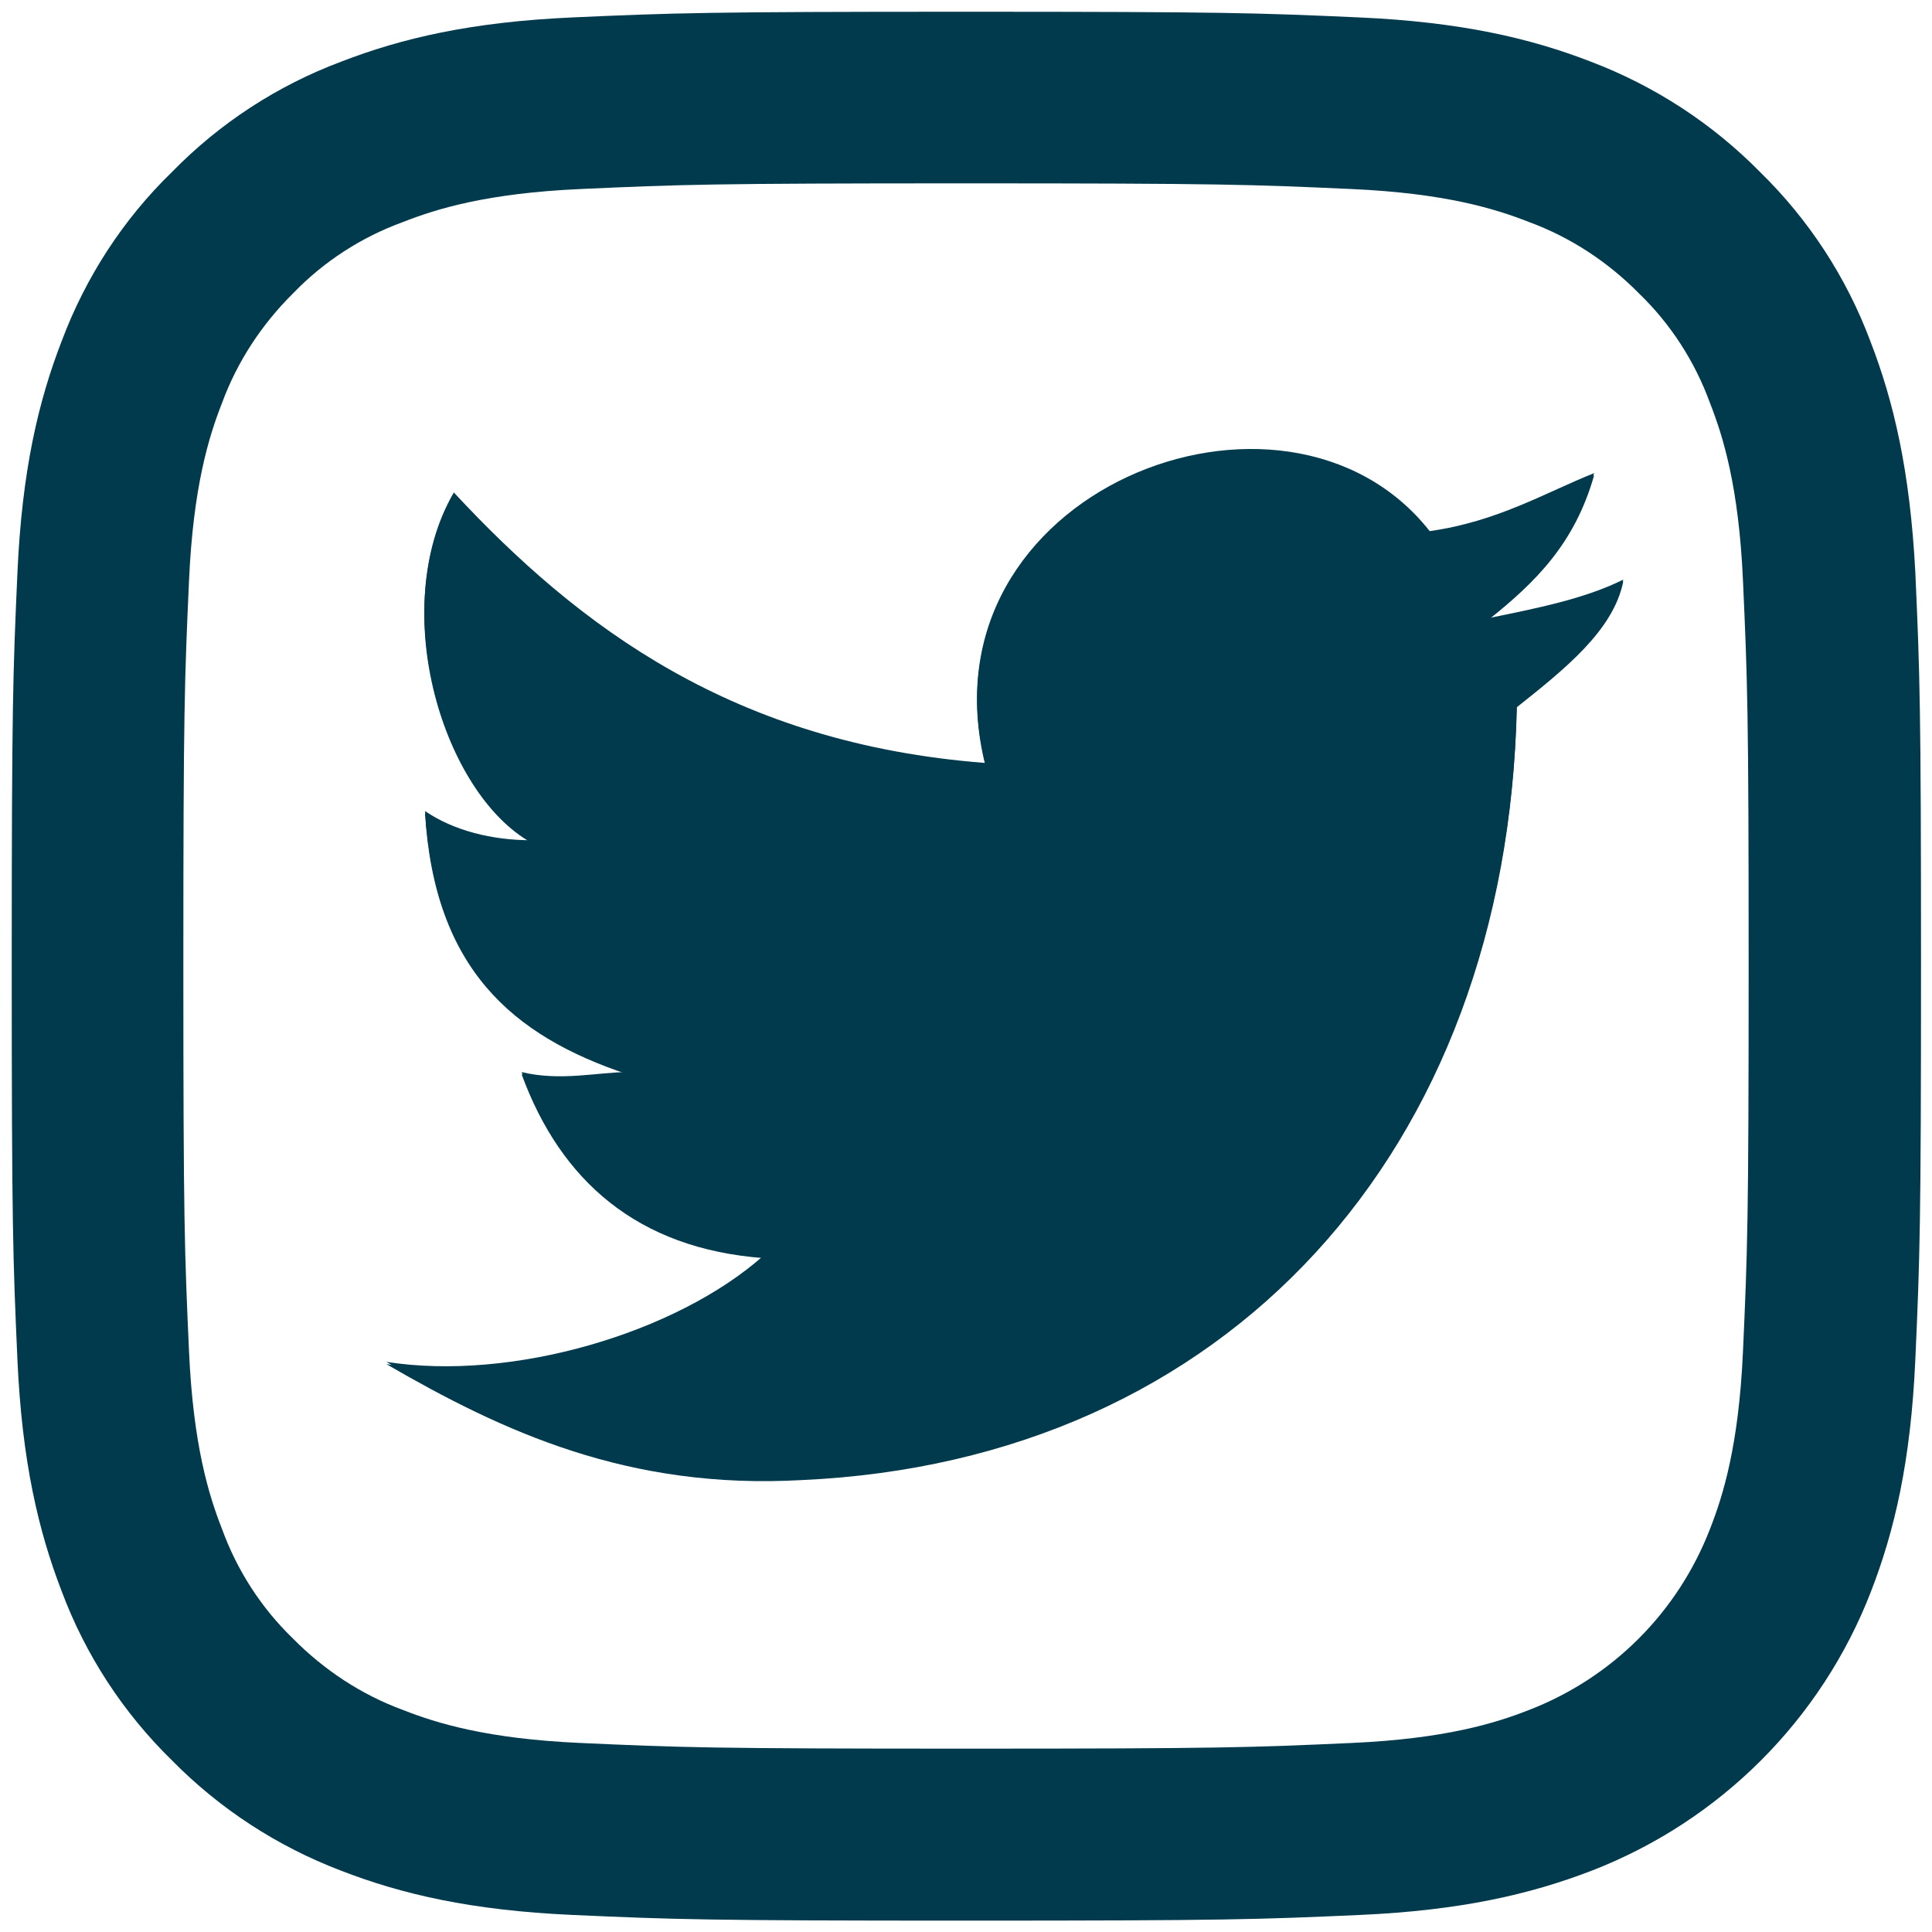 <?xml version="1.0" encoding="utf-8"?>
<!-- Generator: Adobe Illustrator 24.1.0, SVG Export Plug-In . SVG Version: 6.00 Build 0)  -->
<svg version="1.1" id="Capa_1" xmlns="http://www.w3.org/2000/svg" xmlns:xlink="http://www.w3.org/1999/xlink" x="0px" y="0px"
	 viewBox="0 0 510 510" style="enable-background:new 0 0 510 510;" xml:space="preserve">
<style type="text/css">
	.st0{display:none;}
	.st1{display:inline;}
	.st2{fill:#0C1B3D;}
	.st3{fill:#003A4C;}
</style>
<g class="st0">
	<g id="post-twitter" class="st1">
		<path class="st2" d="M459,0H51C23,0,0,23,0,51v408c0,28,23,51,51,51h408c28,0,51-23,51-51V51C510,23,487,0,459,0z M400.4,186.1
			c-2.5,117.3-76.5,198.9-188.7,204c-45.9,2.6-79.1-12.8-109.7-30.6c33.1,5.1,76.5-7.6,99.4-28c-33.2-2.5-53.6-20.4-63.8-48.5
			c10.2,2.5,20.4,0,28.1,0c-30.6-10.2-51-28.1-53.6-68.9c7.7,5.1,17.9,7.6,28.1,7.6c-22.9-12.8-38.2-61.2-20.4-91.8
			c33.2,35.7,73.9,66.3,140.2,71.4c-17.9-71.4,79.1-109.7,117.3-61.2c17.9-2.6,30.6-10.2,43.4-15.3c-5.1,17.9-15.3,28.1-28,38.2
			c12.8-2.6,25.5-5.1,35.7-10.2C425.9,165.8,413.1,175.9,400.4,186.1z"/>
	</g>
</g>
<path class="st2" d="M1314.5,416.5L1314.5,416.5L1314.5,416.5L1314.5,416.5z"/>
<g>
	<path class="st3" d="M420.8,124.9c-12.8,5.1-25.5,12.8-43.4,15.3c-38.2-48.5-135.2-10.2-117.3,61.2
		c-66.3-5.1-107.1-35.7-140.3-71.4c-17.8,30.6-2.5,79,20.4,91.8c-10.2,0-20.4-2.5-28-7.7c2.5,40.8,23,58.7,53.5,68.9
		c-7.7,0-17.8,2.5-28,0c10.2,28,30.6,45.9,63.8,48.5c-23,20.4-66.3,33.2-99.5,28c30.6,17.8,63.8,33.2,109.7,30.6
		c112.2-5.1,186.2-86.7,188.7-204c12.8-10.2,25.5-20.4,28.1-33.1c-10.2,5.1-23,7.6-35.7,10.2C405.5,153,415.7,142.8,420.8,124.9z"/>
	<path class="st3" d="M102,360.1c30.7,17.8,63.8,33.2,109.7,30.6c112.2-5.1,186.2-86.7,188.7-204c12.7-10.1,25.5-20.3,28.1-33.2
		c-10.2,5.1-22.9,7.7-35.7,10.2c12.7-10.1,22.9-20.3,28-38.2c-12.8,5.1-25.5,12.7-43.4,15.3c-38.2-48.4-135.2-10.2-117.3,61.2
		c-66.3-5.1-107.1-35.7-140.3-71.4c-17.8,30.6-2.6,79,20.4,91.8c-10.2,0-20.4-2.6-28-7.7c2.5,40.9,22.9,58.7,53.5,68.9
		c-7.6,0-17.8,2.5-28,0c10.3,28.1,30.6,46,63.8,48.5C178.5,352.5,135.2,365.2,102,360.1z"/>
	<path class="st3" d="M493.7,90c-6.3-16.8-16.2-32-29.1-44.6C452,32.6,436.8,22.7,420,16.3c-16-6.2-34.3-10.5-61.2-11.7
		C332,3.4,323.4,3.1,255,3.1s-77,0.3-103.9,1.5C124.3,5.8,106,10.1,90,16.3c-16.8,6.3-32,16.2-44.6,29.1
		C32.5,57.9,22.6,73.2,16.3,90c-6.2,16-10.5,34.3-11.7,61.2C3.4,178,3.1,186.6,3.1,255s0.3,77,1.5,103.9
		c1.2,26.8,5.5,45.1,11.7,61.2c6.3,16.8,16.2,32,29.1,44.6C58,477.5,73.2,487.4,90,493.8c16,6.2,34.3,10.5,61.2,11.7
		s35.4,1.5,103.9,1.5s77-0.3,103.9-1.5c26.8-1.2,45.1-5.5,61.2-11.7c33.8-13.1,60.6-39.8,73.7-73.7c6.2-16,10.5-34.3,11.7-61.2
		c1.2-26.9,1.5-35.4,1.5-103.9s-0.3-77-1.5-103.9C504.2,124.3,499.9,106,493.7,90z M460.1,356.8c-1.1,24.6-5.2,37.9-8.7,46.8
		c-8.5,22-25.8,39.3-47.8,47.8c-8.9,3.5-22.2,7.6-46.8,8.7c-26.6,1.2-34.5,1.5-101.8,1.5s-75.2-0.3-101.8-1.5
		c-24.6-1.1-37.9-5.2-46.8-8.7c-10.9-4-20.8-10.5-29-18.8c-8.4-8.1-14.8-18-18.8-29c-3.5-8.9-7.6-22.2-8.7-46.8
		c-1.2-26.6-1.5-34.5-1.5-101.8s0.3-75.2,1.5-101.8c1.1-24.6,5.2-37.9,8.7-46.8c4-10.9,10.5-20.8,18.8-29c8.1-8.4,18-14.8,29-18.8
		c8.9-3.5,22.2-7.6,46.8-8.7c26.6-1.2,34.5-1.5,101.8-1.5l0,0c67.3,0,75.2,0.3,101.8,1.5c24.6,1.1,37.9,5.2,46.8,8.7
		c10.9,4,20.8,10.5,29,18.8c8.4,8.1,14.8,18,18.8,29c3.5,8.9,7.6,22.2,8.7,46.8c1.2,26.6,1.5,34.5,1.5,101.8
		S461.3,330.2,460.1,356.8z"/>
</g>
<path class="st3" d="M255,3.1L255,3.1L255,3.1z"/>
</svg>
